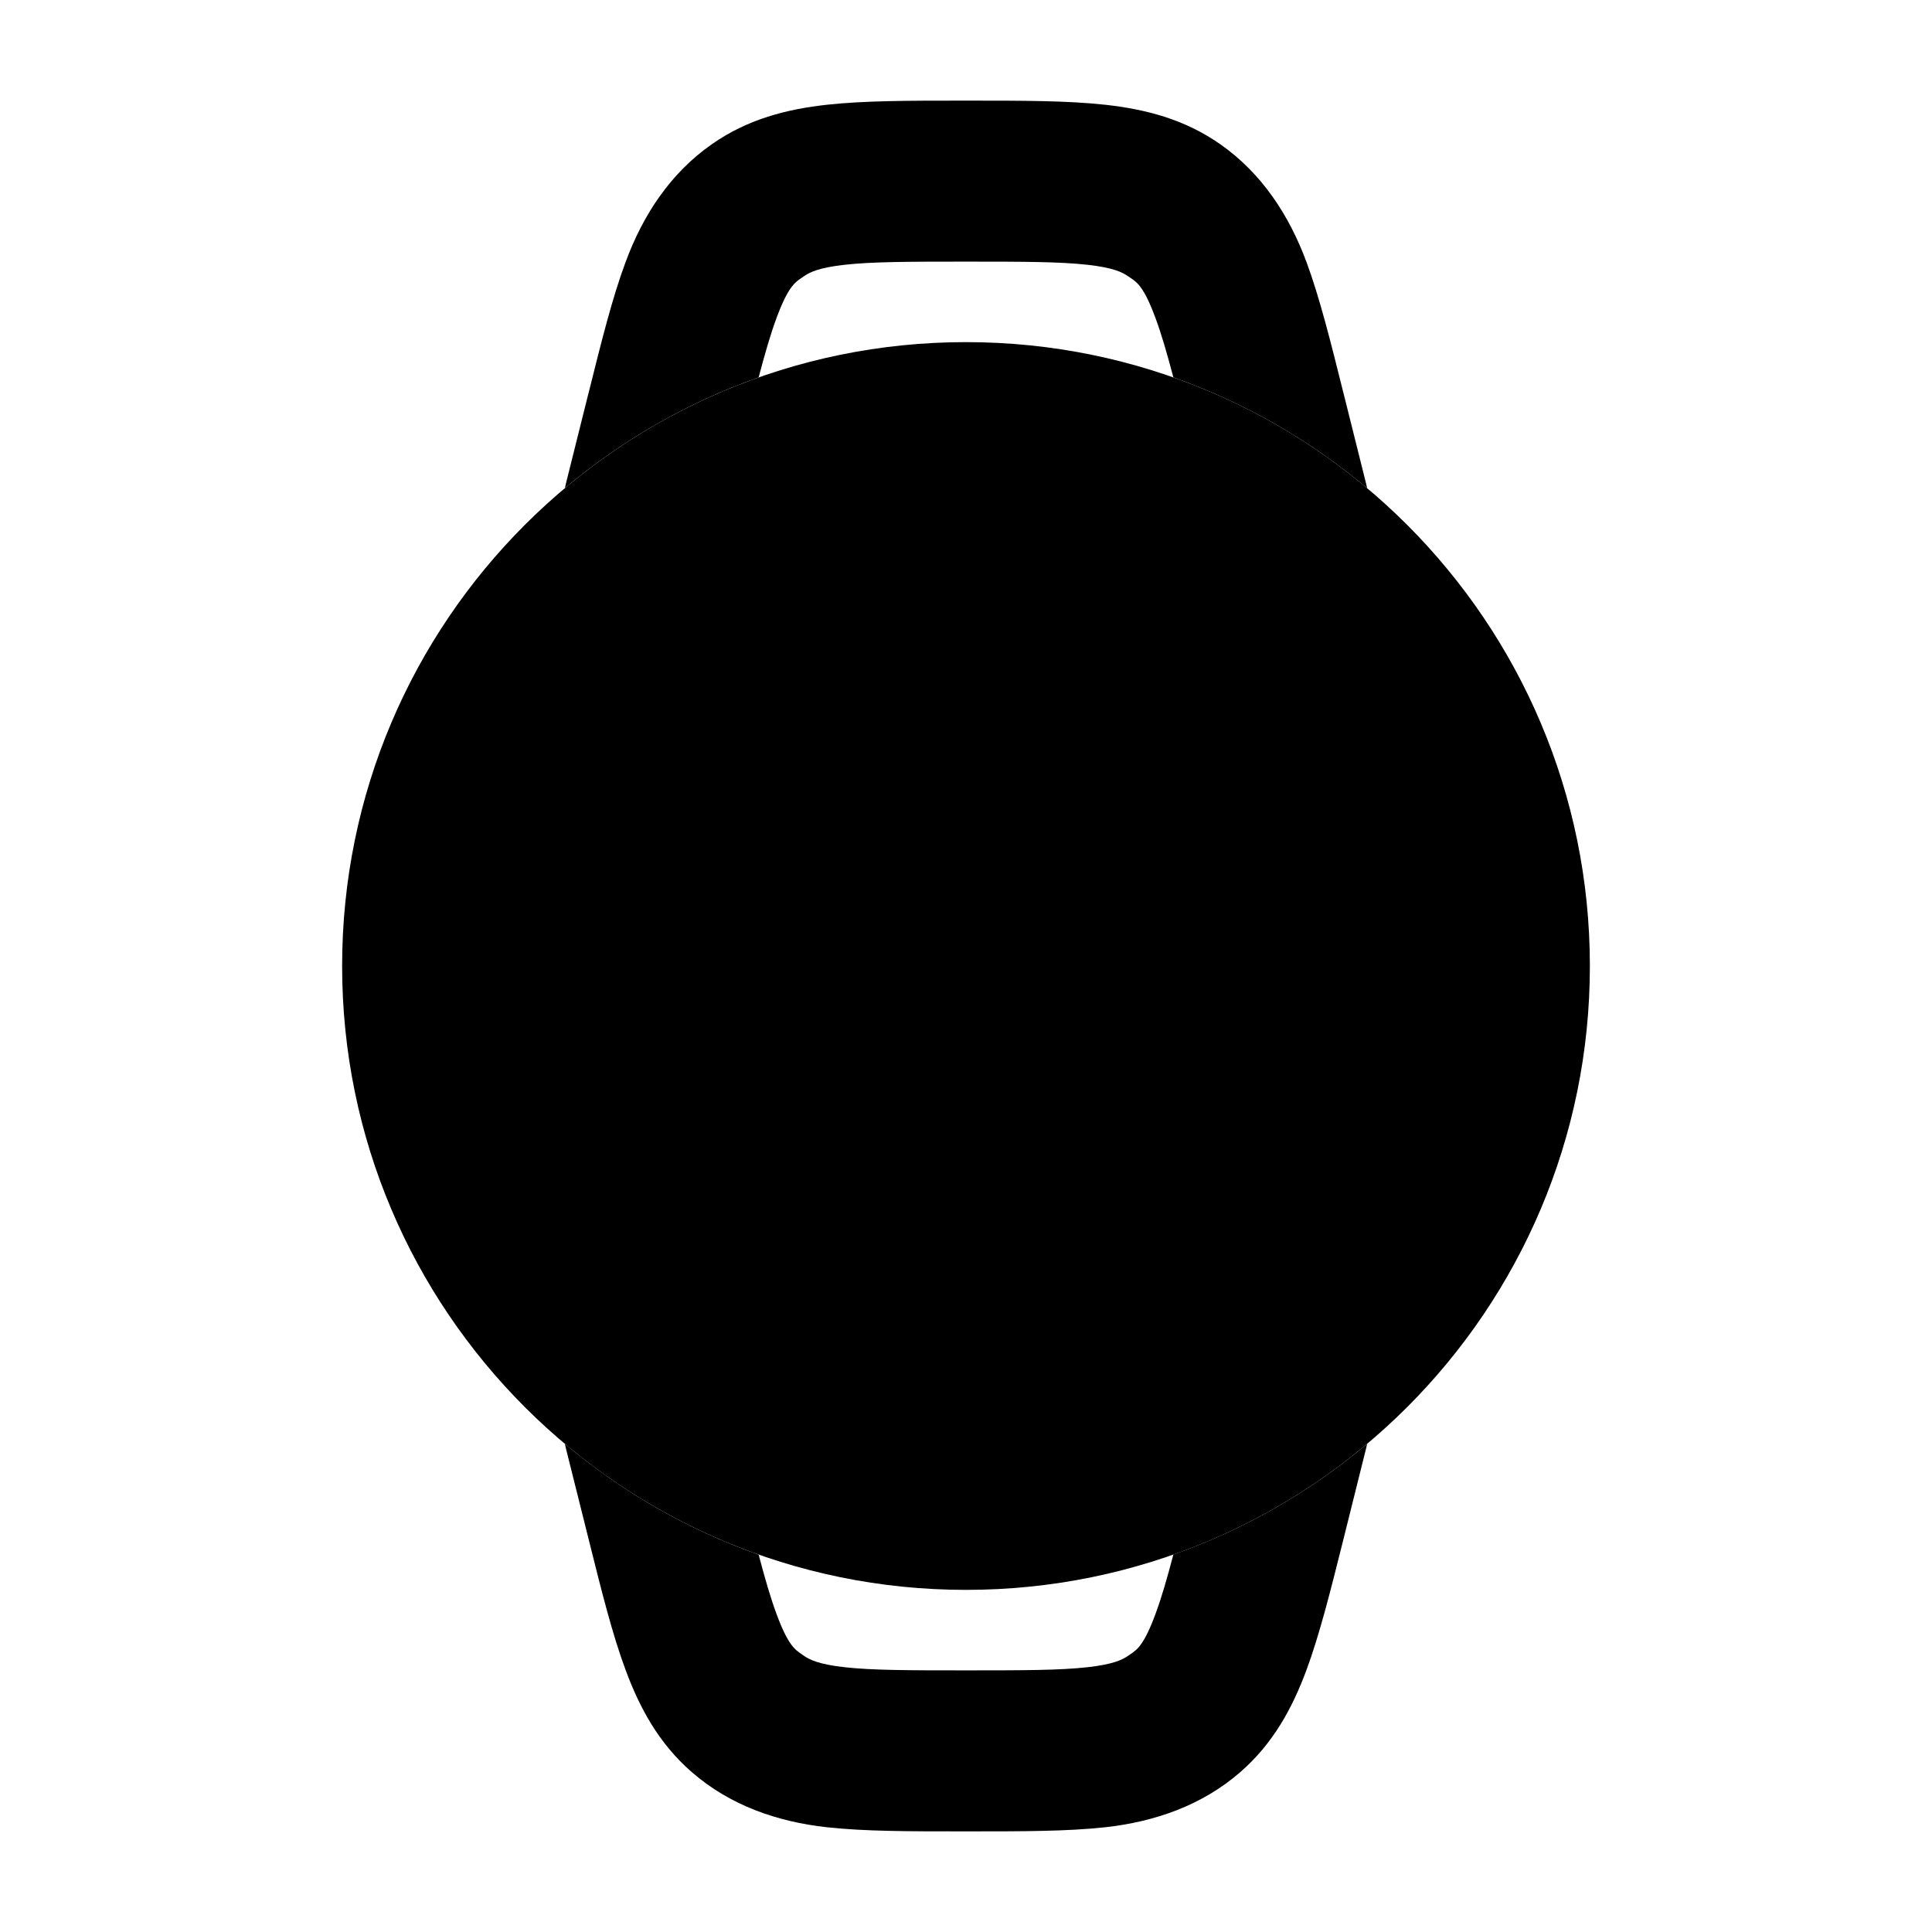 <svg width="24" height="24" viewBox="0 0 24 24" xmlns="http://www.w3.org/2000/svg">
<path fill-rule="evenodd" clip-rule="evenodd" d="M13.726 1.301C14.226 1.356 14.712 1.479 15.159 1.792C15.673 2.152 16.013 2.671 16.23 3.256C16.392 3.694 16.529 4.241 16.685 4.867L16.698 4.918L16.97 6.007C16.975 6.026 16.979 6.045 16.983 6.064C16.277 5.471 15.463 5.001 14.576 4.688C14.495 4.381 14.426 4.145 14.354 3.951C14.211 3.564 14.126 3.507 14.038 3.448L14.038 3.448C14.029 3.442 14.021 3.437 14.012 3.431C13.943 3.382 13.825 3.324 13.507 3.289C13.165 3.251 12.712 3.25 12 3.25C11.288 3.25 10.836 3.251 10.494 3.289C10.175 3.324 10.058 3.382 9.988 3.431C9.98 3.437 9.971 3.442 9.963 3.448C9.875 3.507 9.789 3.564 9.646 3.951C9.574 4.145 9.505 4.381 9.424 4.688C8.537 5.001 7.724 5.47 7.018 6.063C7.021 6.045 7.025 6.026 7.03 6.007L7.302 4.918L7.315 4.868C7.471 4.242 7.608 3.694 7.771 3.256C7.987 2.671 8.327 2.152 8.842 1.792C9.289 1.479 9.774 1.356 10.274 1.301C10.739 1.25 11.303 1.25 11.949 1.25L12 1.25L12.051 1.25C12.697 1.25 13.261 1.25 13.726 1.301ZM7.018 17.936C7.021 17.955 7.025 17.974 7.03 17.993L7.315 19.132C7.471 19.759 7.608 20.306 7.771 20.744C7.946 21.216 8.183 21.657 8.595 22.015C9.069 22.427 9.654 22.631 10.274 22.699C10.739 22.75 11.303 22.75 11.949 22.75L12 22.75L12.051 22.75C12.697 22.75 13.261 22.75 13.726 22.699C14.346 22.631 14.932 22.427 15.406 22.015C15.818 21.657 16.055 21.216 16.23 20.744C16.392 20.306 16.529 19.759 16.686 19.132L16.686 19.132L16.686 19.132L16.97 17.993C16.975 17.974 16.979 17.955 16.983 17.936C16.277 18.529 15.463 18.999 14.576 19.311C14.495 19.619 14.426 19.855 14.354 20.049C14.211 20.436 14.126 20.493 14.038 20.552C14.029 20.558 14.021 20.564 14.012 20.57C13.943 20.618 13.825 20.676 13.507 20.711C13.165 20.749 12.712 20.75 12 20.75C11.288 20.75 10.836 20.749 10.494 20.711C10.175 20.676 10.058 20.618 9.988 20.57C9.98 20.564 9.971 20.558 9.963 20.552L9.963 20.552C9.875 20.493 9.789 20.436 9.646 20.049C9.574 19.855 9.505 19.619 9.424 19.312C8.537 18.999 7.724 18.53 7.018 17.936Z" fill="currentColor"/>
<path class="pr-icon-bulk-secondary" d="M4.25 12C4.25 7.72 7.72 4.25 12 4.25C16.28 4.25 19.75 7.72 19.75 12C19.75 16.28 16.28 19.75 12 19.75C7.72 19.75 4.25 16.28 4.25 12Z" fill="currentColor"/>
<path fill-rule="evenodd" clip-rule="evenodd" d="M12 9C12.552 9 13 9.448 13 10V11.589L13.705 12.291C14.097 12.681 14.098 13.314 13.709 13.705C13.319 14.097 12.686 14.098 12.295 13.709L11.295 12.714C11.106 12.526 11 12.271 11 12.005V10C11 9.448 11.448 9 12 9Z" fill="currentColor"/>
</svg>
